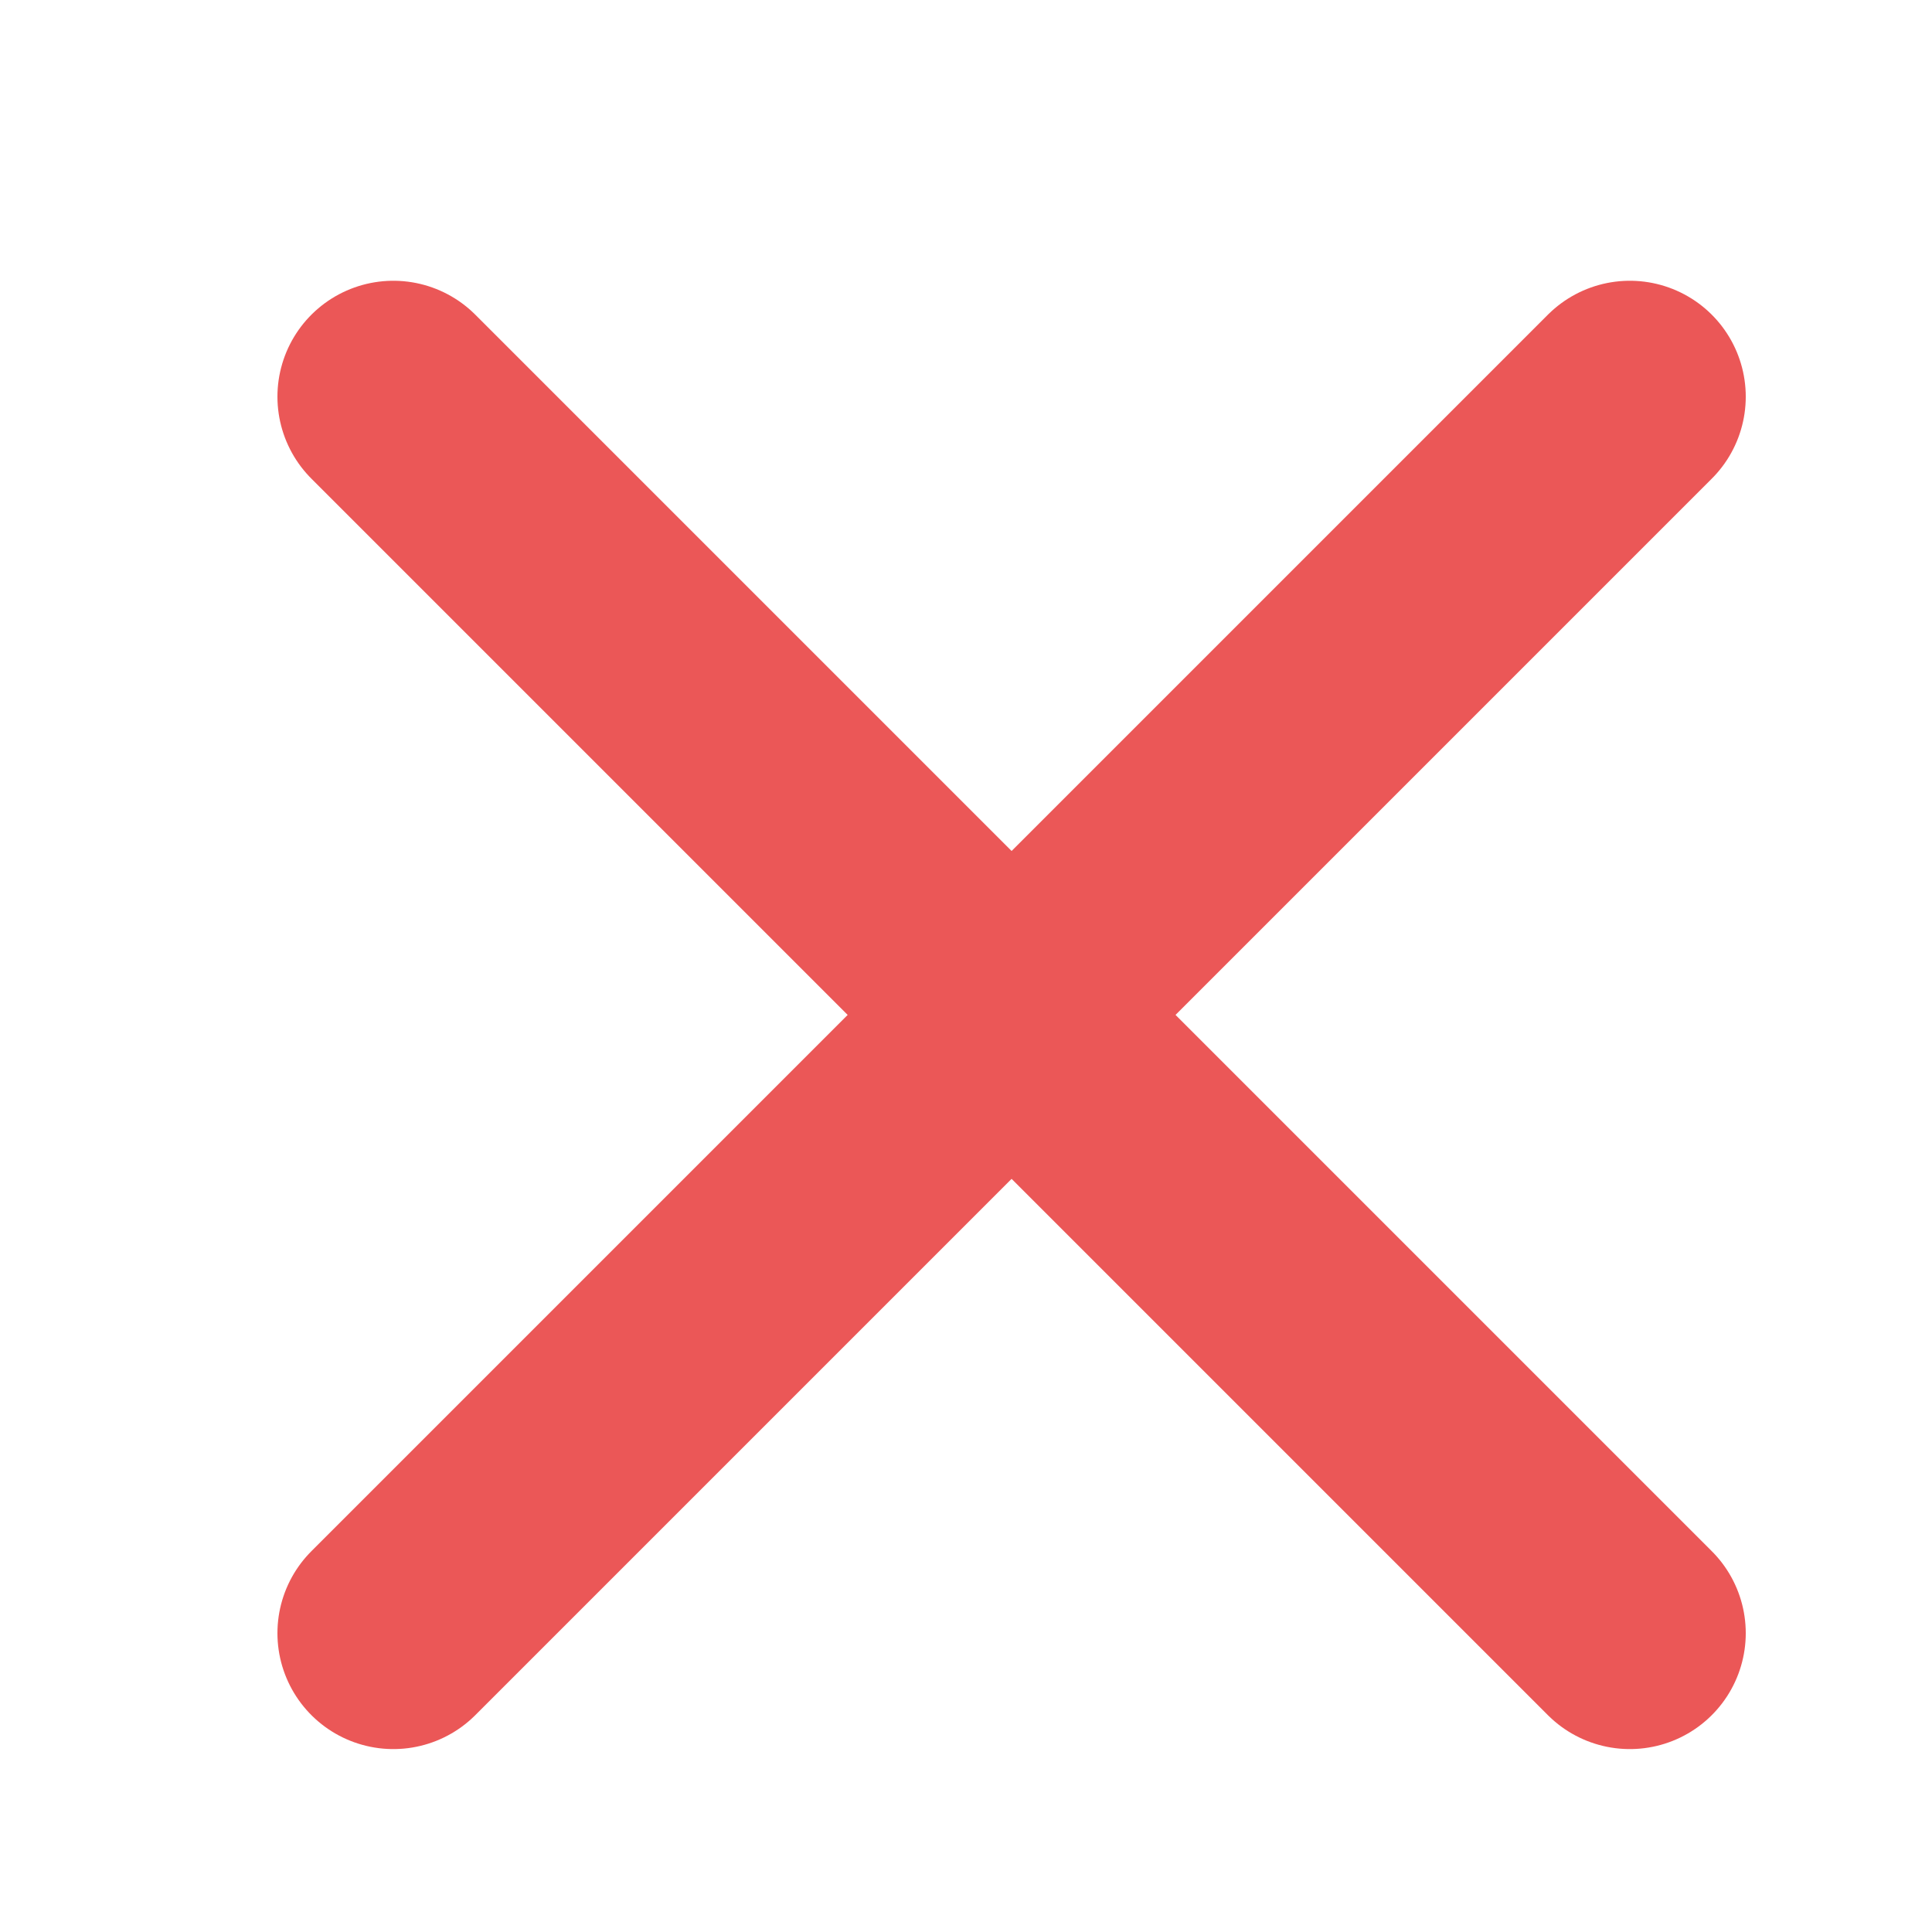 <svg width="25" height="25" viewBox="0 0 25 25" fill="none" xmlns="http://www.w3.org/2000/svg">
<g id="Frame 2013">
<g id="Group 1995">
<path id="Vector" d="M21.09 5.133L5.09 21.133" stroke="#EB5757" stroke-width="3" stroke-linecap="round" stroke-linejoin="round"/>
<path id="Vector_2" d="M21.09 21.133L5.09 5.133" stroke="#EB5757" stroke-width="3" stroke-linecap="round" stroke-linejoin="round"/>
</g>
</g>
</svg>
